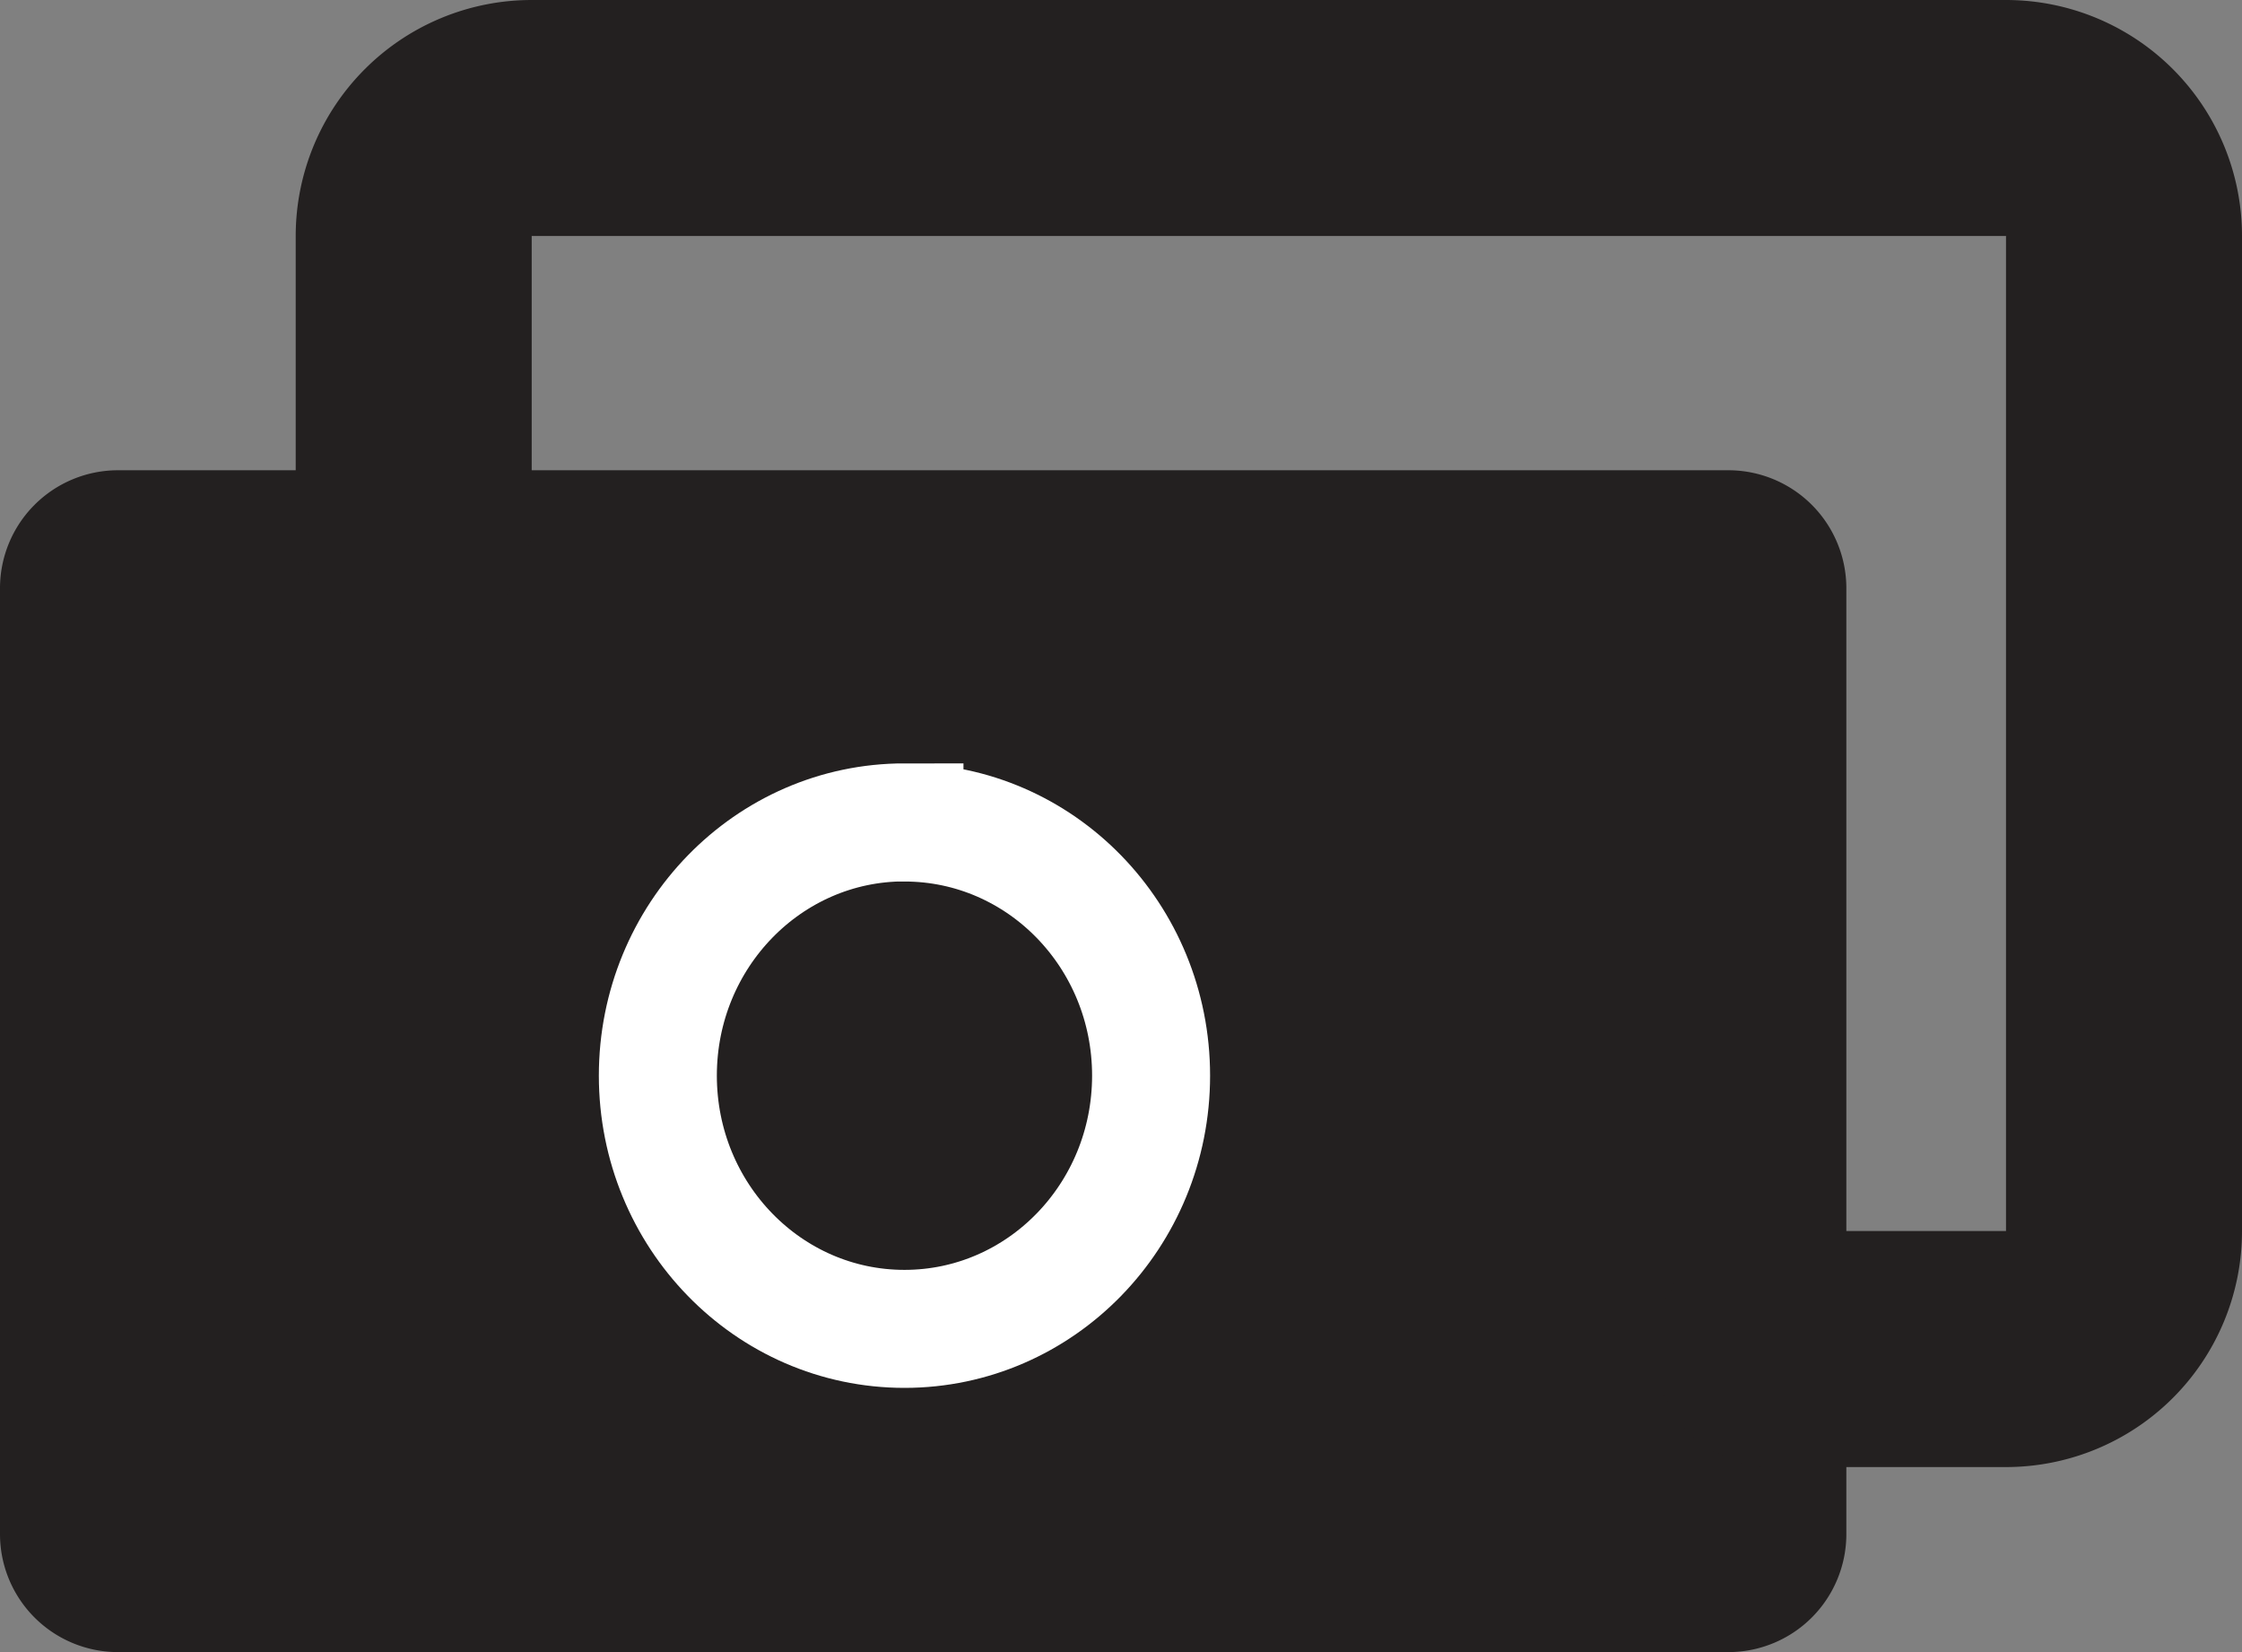 <svg width="19" height="14" viewBox="0 0 19 14" xmlns="http://www.w3.org/2000/svg">
    <rect x="0" y="0" width="19" height="14" fill="#808080" stroke="none"/>
    <g fill-rule="nonzero" fill="none">
        <path d="M14.647 14H1a1 1 0 0 1-1-1V4.985a1 1 0 0 1 1-1h13.647a1 1 0 0 1 1 1V13a1 1 0 0 1-1 1z" fill="#232020"/>
        <path d="M3.506 4.417V2a1 1 0 0 1 1-1H17a1 1 0 0 1 1 1v8.432a1 1 0 0 1-1 1h-1.976 0" stroke="#232020" stroke-width="2" stroke-linecap="round"/>
        <path d="M7.665 6.97c1.155 0 2.09.96 2.09 2.145s-.935 2.146-2.09 2.146c-1.154 0-2.09-.96-2.09-2.146 0-1.185.936-2.146 2.09-2.146z" stroke="#FFF"/>
    </g>
</svg>
